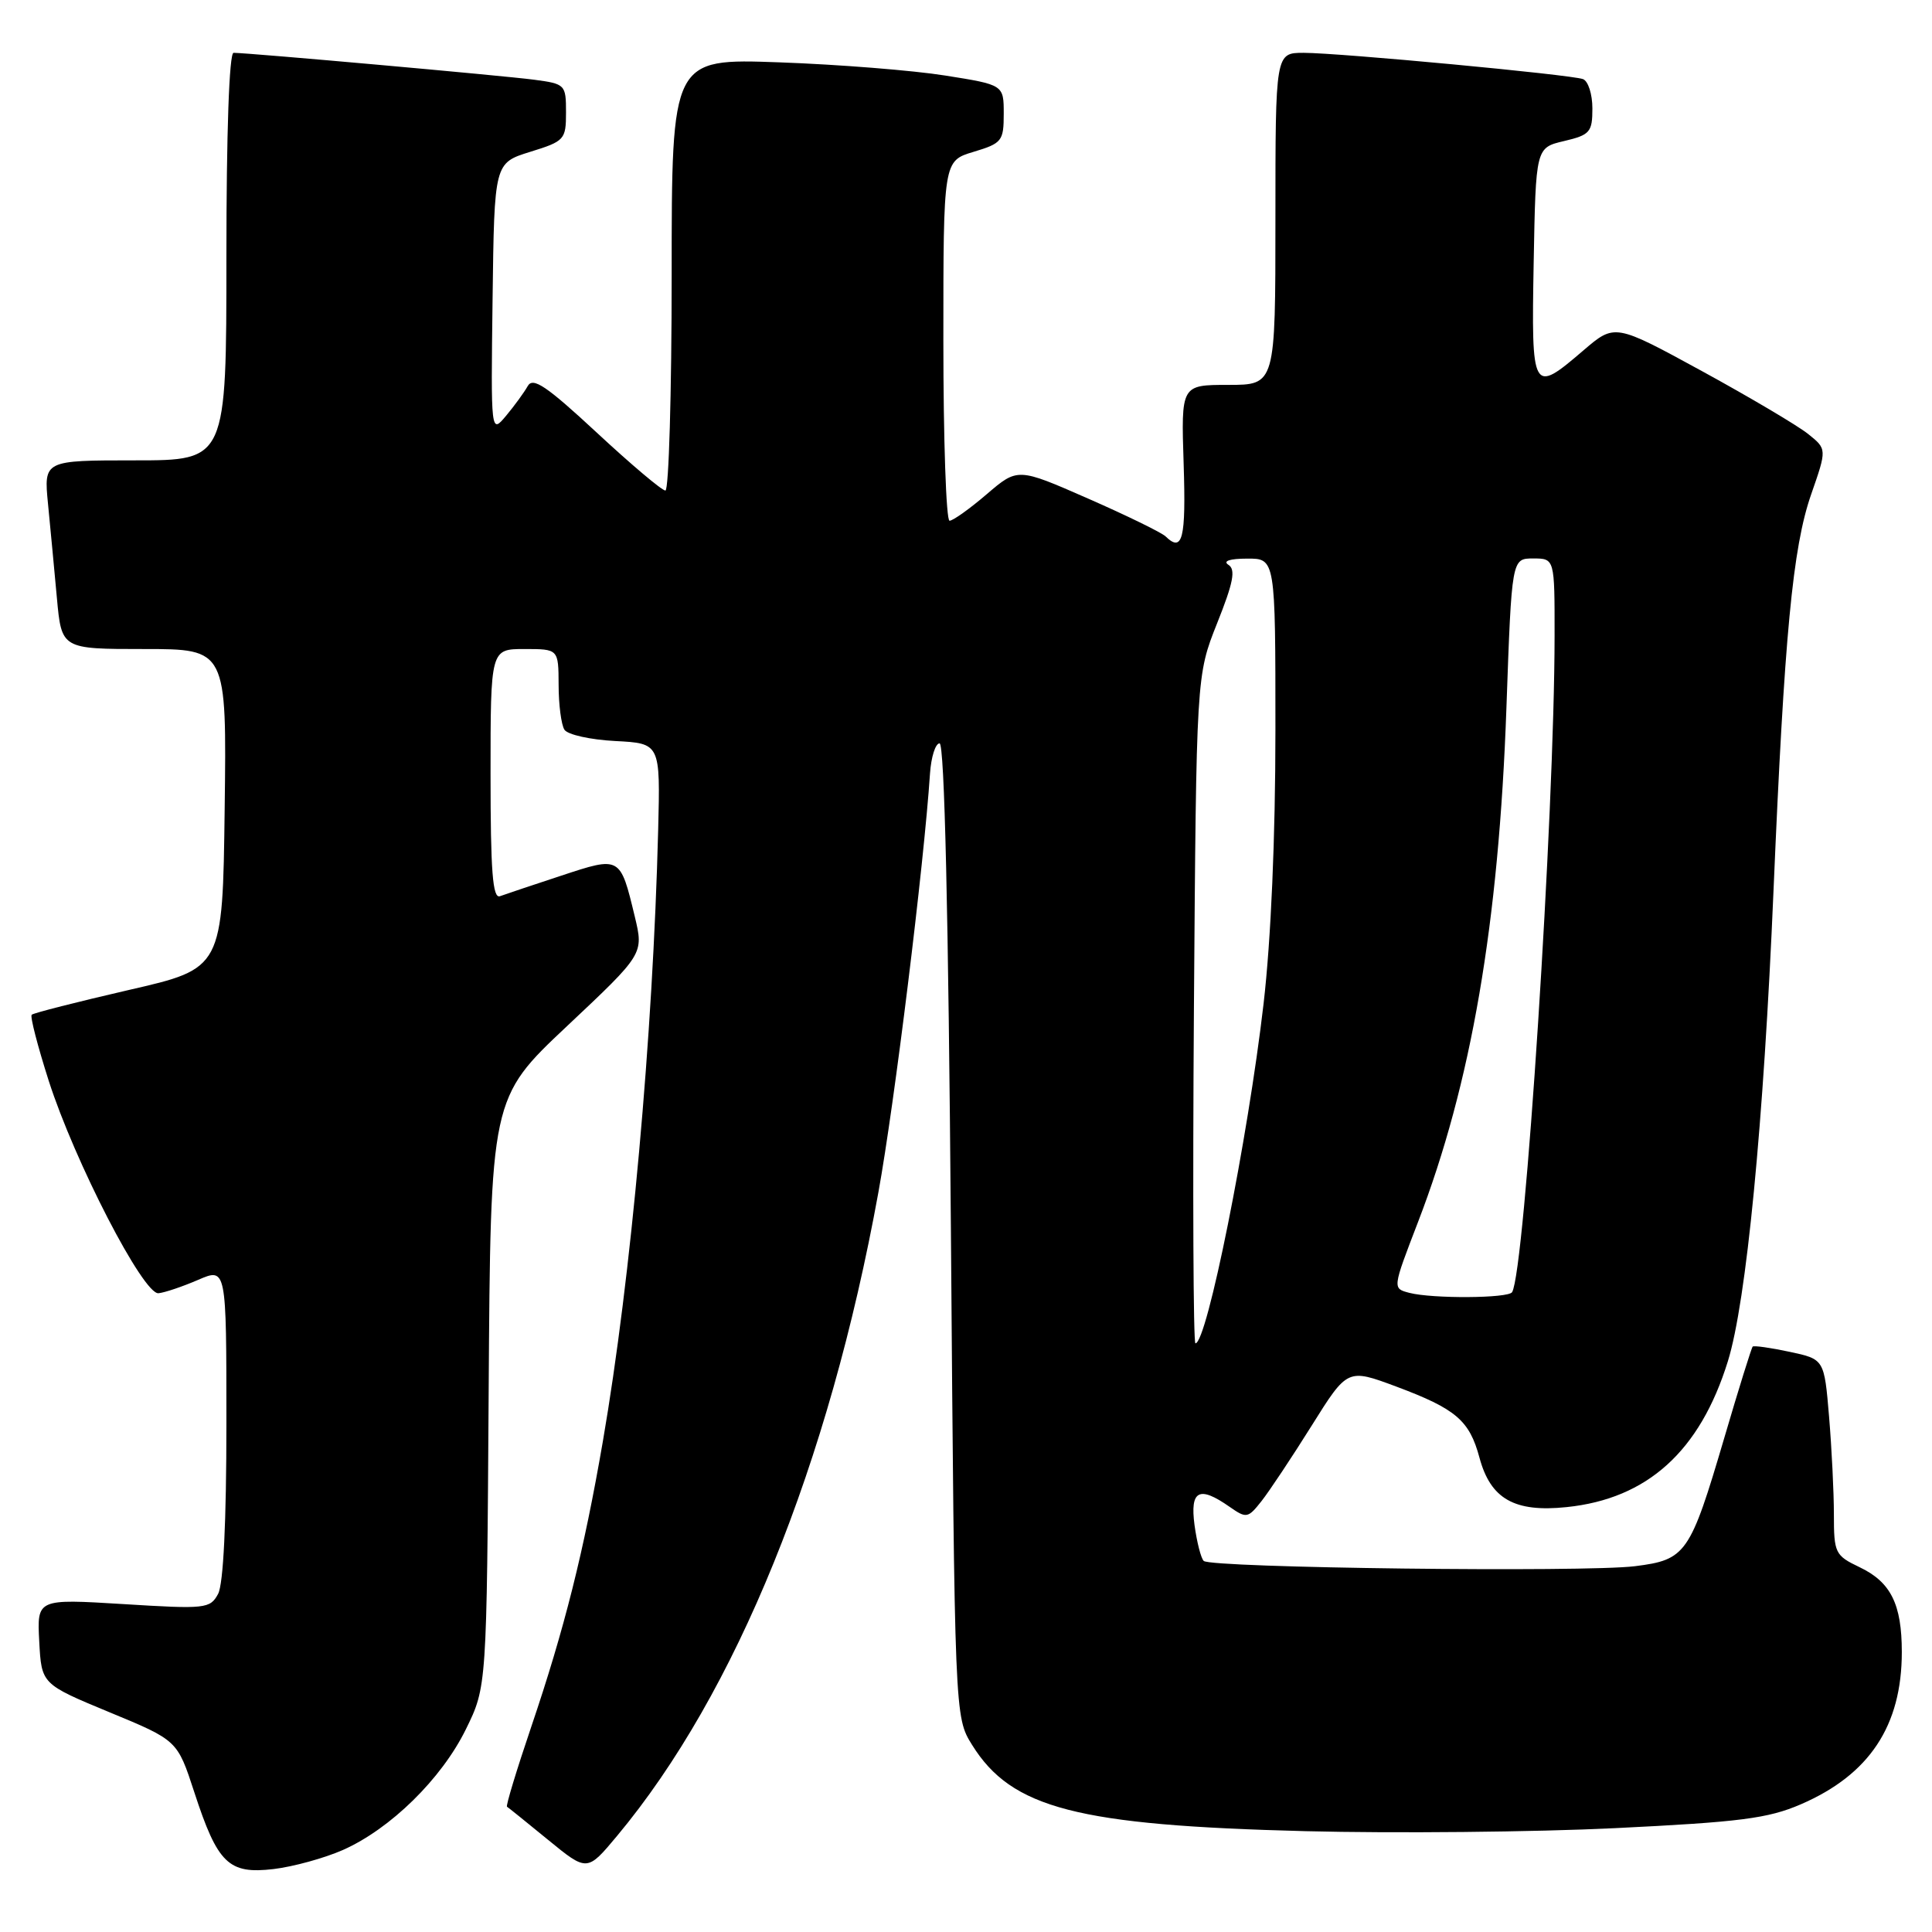 <?xml version="1.0" encoding="UTF-8" standalone="no"?>
<!DOCTYPE svg PUBLIC "-//W3C//DTD SVG 1.1//EN" "http://www.w3.org/Graphics/SVG/1.1/DTD/svg11.dtd" >
<svg xmlns="http://www.w3.org/2000/svg" xmlns:xlink="http://www.w3.org/1999/xlink" version="1.1" viewBox="0 0 256 256">
 <g >
 <path fill="currentColor"
d=" M 45.42 245.14 C 51.73 242.35 58.51 235.70 61.73 229.14 C 64.50 223.50 64.50 223.50 64.75 184.50 C 65.00 145.50 65.00 145.50 75.15 135.95 C 85.30 126.40 85.30 126.40 84.11 121.44 C 82.18 113.43 82.21 113.44 74.37 116.03 C 70.59 117.27 66.94 118.50 66.25 118.75 C 65.28 119.11 65.00 115.47 65.00 102.61 C 65.00 86.00 65.00 86.00 69.50 86.00 C 74.00 86.00 74.00 86.00 74.02 90.75 C 74.02 93.36 74.37 96.04 74.79 96.69 C 75.21 97.35 78.24 98.02 81.52 98.19 C 87.50 98.50 87.50 98.50 87.21 110.00 C 86.52 137.22 83.61 169.36 79.88 191.00 C 77.36 205.60 74.80 215.81 70.38 228.85 C 68.45 234.54 67.01 239.29 67.18 239.40 C 67.36 239.51 69.82 241.49 72.65 243.81 C 77.80 248.02 77.80 248.02 81.77 243.26 C 97.51 224.39 109.84 194.03 116.39 158.00 C 118.52 146.29 122.43 114.58 123.23 102.50 C 123.38 100.30 123.95 98.50 124.50 98.50 C 125.15 98.50 125.67 121.00 126.00 163.00 C 126.50 227.50 126.50 227.50 128.80 231.20 C 134.04 239.63 142.72 241.87 173.00 242.64 C 184.82 242.94 203.28 242.76 214.00 242.24 C 230.57 241.43 234.27 240.96 238.62 239.08 C 247.71 235.15 252.00 228.68 252.00 218.90 C 252.00 212.56 250.54 209.63 246.40 207.66 C 243.16 206.11 243.00 205.79 243.00 200.67 C 243.00 197.72 242.71 191.88 242.36 187.70 C 241.72 180.10 241.72 180.10 237.12 179.12 C 234.59 178.58 232.39 178.27 232.24 178.43 C 232.08 178.59 230.38 184.04 228.47 190.55 C 223.94 205.92 223.41 206.68 216.64 207.53 C 209.98 208.36 160.42 207.76 159.50 206.83 C 159.13 206.47 158.59 204.33 158.28 202.08 C 157.67 197.47 158.88 196.83 162.91 199.65 C 165.16 201.22 165.35 201.19 167.16 198.90 C 168.20 197.58 171.19 193.08 173.80 188.91 C 178.55 181.32 178.55 181.32 185.02 183.73 C 192.93 186.69 194.71 188.21 196.04 193.16 C 197.51 198.62 200.68 200.42 207.58 199.70 C 218.28 198.60 225.25 192.30 228.95 180.38 C 231.40 172.50 233.69 148.92 235.00 118.00 C 236.44 84.14 237.54 72.53 239.99 65.50 C 242.08 59.50 242.08 59.50 239.58 57.50 C 238.21 56.40 231.89 52.66 225.53 49.18 C 213.97 42.87 213.97 42.87 209.81 46.43 C 203.02 52.25 202.91 52.06 203.22 34.79 C 203.50 19.57 203.50 19.57 207.25 18.69 C 210.68 17.88 211.00 17.51 211.00 14.37 C 211.00 12.48 210.44 10.73 209.75 10.48 C 208.09 9.88 177.53 7.01 172.75 7.00 C 169.00 7.00 169.00 7.00 169.00 29.00 C 169.00 51.00 169.00 51.00 162.75 51.00 C 156.50 51.00 156.50 51.00 156.84 61.50 C 157.16 71.40 156.70 73.26 154.45 71.08 C 153.93 70.57 149.30 68.31 144.17 66.06 C 134.85 61.97 134.85 61.97 130.74 65.49 C 128.49 67.42 126.27 69.00 125.82 69.00 C 125.37 69.00 125.00 58.27 125.00 45.16 C 125.00 21.32 125.00 21.32 129.00 20.12 C 132.76 18.99 133.00 18.69 133.00 15.08 C 133.00 11.24 133.00 11.24 125.25 10.01 C 120.99 9.33 111.09 8.54 103.25 8.26 C 89.00 7.75 89.00 7.75 89.00 36.37 C 89.00 52.12 88.62 65.00 88.17 65.00 C 87.71 65.00 83.61 61.54 79.06 57.31 C 72.42 51.15 70.62 49.93 69.93 51.15 C 69.46 51.99 68.17 53.76 67.06 55.09 C 65.04 57.50 65.04 57.50 65.27 39.55 C 65.50 21.60 65.50 21.60 70.25 20.12 C 74.81 18.71 75.00 18.50 75.00 14.89 C 75.00 11.21 74.90 11.11 70.75 10.56 C 66.65 10.02 32.90 7.00 30.95 7.00 C 30.37 7.00 30.00 17.58 30.00 34.00 C 30.00 61.00 30.00 61.00 17.90 61.00 C 5.80 61.00 5.80 61.00 6.36 66.75 C 6.67 69.91 7.20 75.54 7.54 79.25 C 8.16 86.00 8.16 86.00 19.10 86.00 C 30.04 86.00 30.04 86.00 29.77 107.16 C 29.50 128.33 29.50 128.33 17.06 131.18 C 10.22 132.76 4.43 134.23 4.20 134.46 C 3.97 134.69 4.99 138.62 6.45 143.19 C 9.91 153.96 18.99 171.55 21.00 171.36 C 21.82 171.28 24.19 170.48 26.25 169.59 C 30.00 167.97 30.00 167.97 30.00 188.55 C 30.00 201.66 29.60 209.88 28.90 211.20 C 27.84 213.16 27.26 213.23 16.34 212.55 C 4.90 211.85 4.90 211.85 5.20 217.50 C 5.50 223.15 5.50 223.15 14.50 226.88 C 23.50 230.60 23.50 230.60 25.74 237.46 C 28.84 246.96 30.29 248.36 36.25 247.66 C 38.86 247.35 42.99 246.21 45.42 245.14 Z  M 158.20 133.75 C 158.52 89.50 158.52 89.50 161.28 82.57 C 163.43 77.19 163.76 75.46 162.77 74.84 C 161.99 74.34 162.96 74.02 165.25 74.02 C 169.00 74.00 169.00 74.00 169.00 96.75 C 169.00 110.99 168.41 124.55 167.43 133.00 C 165.34 151.00 159.92 178.00 158.40 178.00 C 158.12 178.00 158.03 158.09 158.20 133.75 Z  M 186.75 171.31 C 184.50 170.72 184.49 170.78 187.89 161.94 C 194.95 143.61 198.60 122.37 199.61 93.75 C 200.31 74.00 200.31 74.00 203.15 74.00 C 206.00 74.00 206.00 74.00 205.99 84.25 C 205.98 107.79 202.05 168.49 200.36 171.22 C 199.86 172.04 189.78 172.10 186.75 171.31 Z "/>
</g>
</svg>